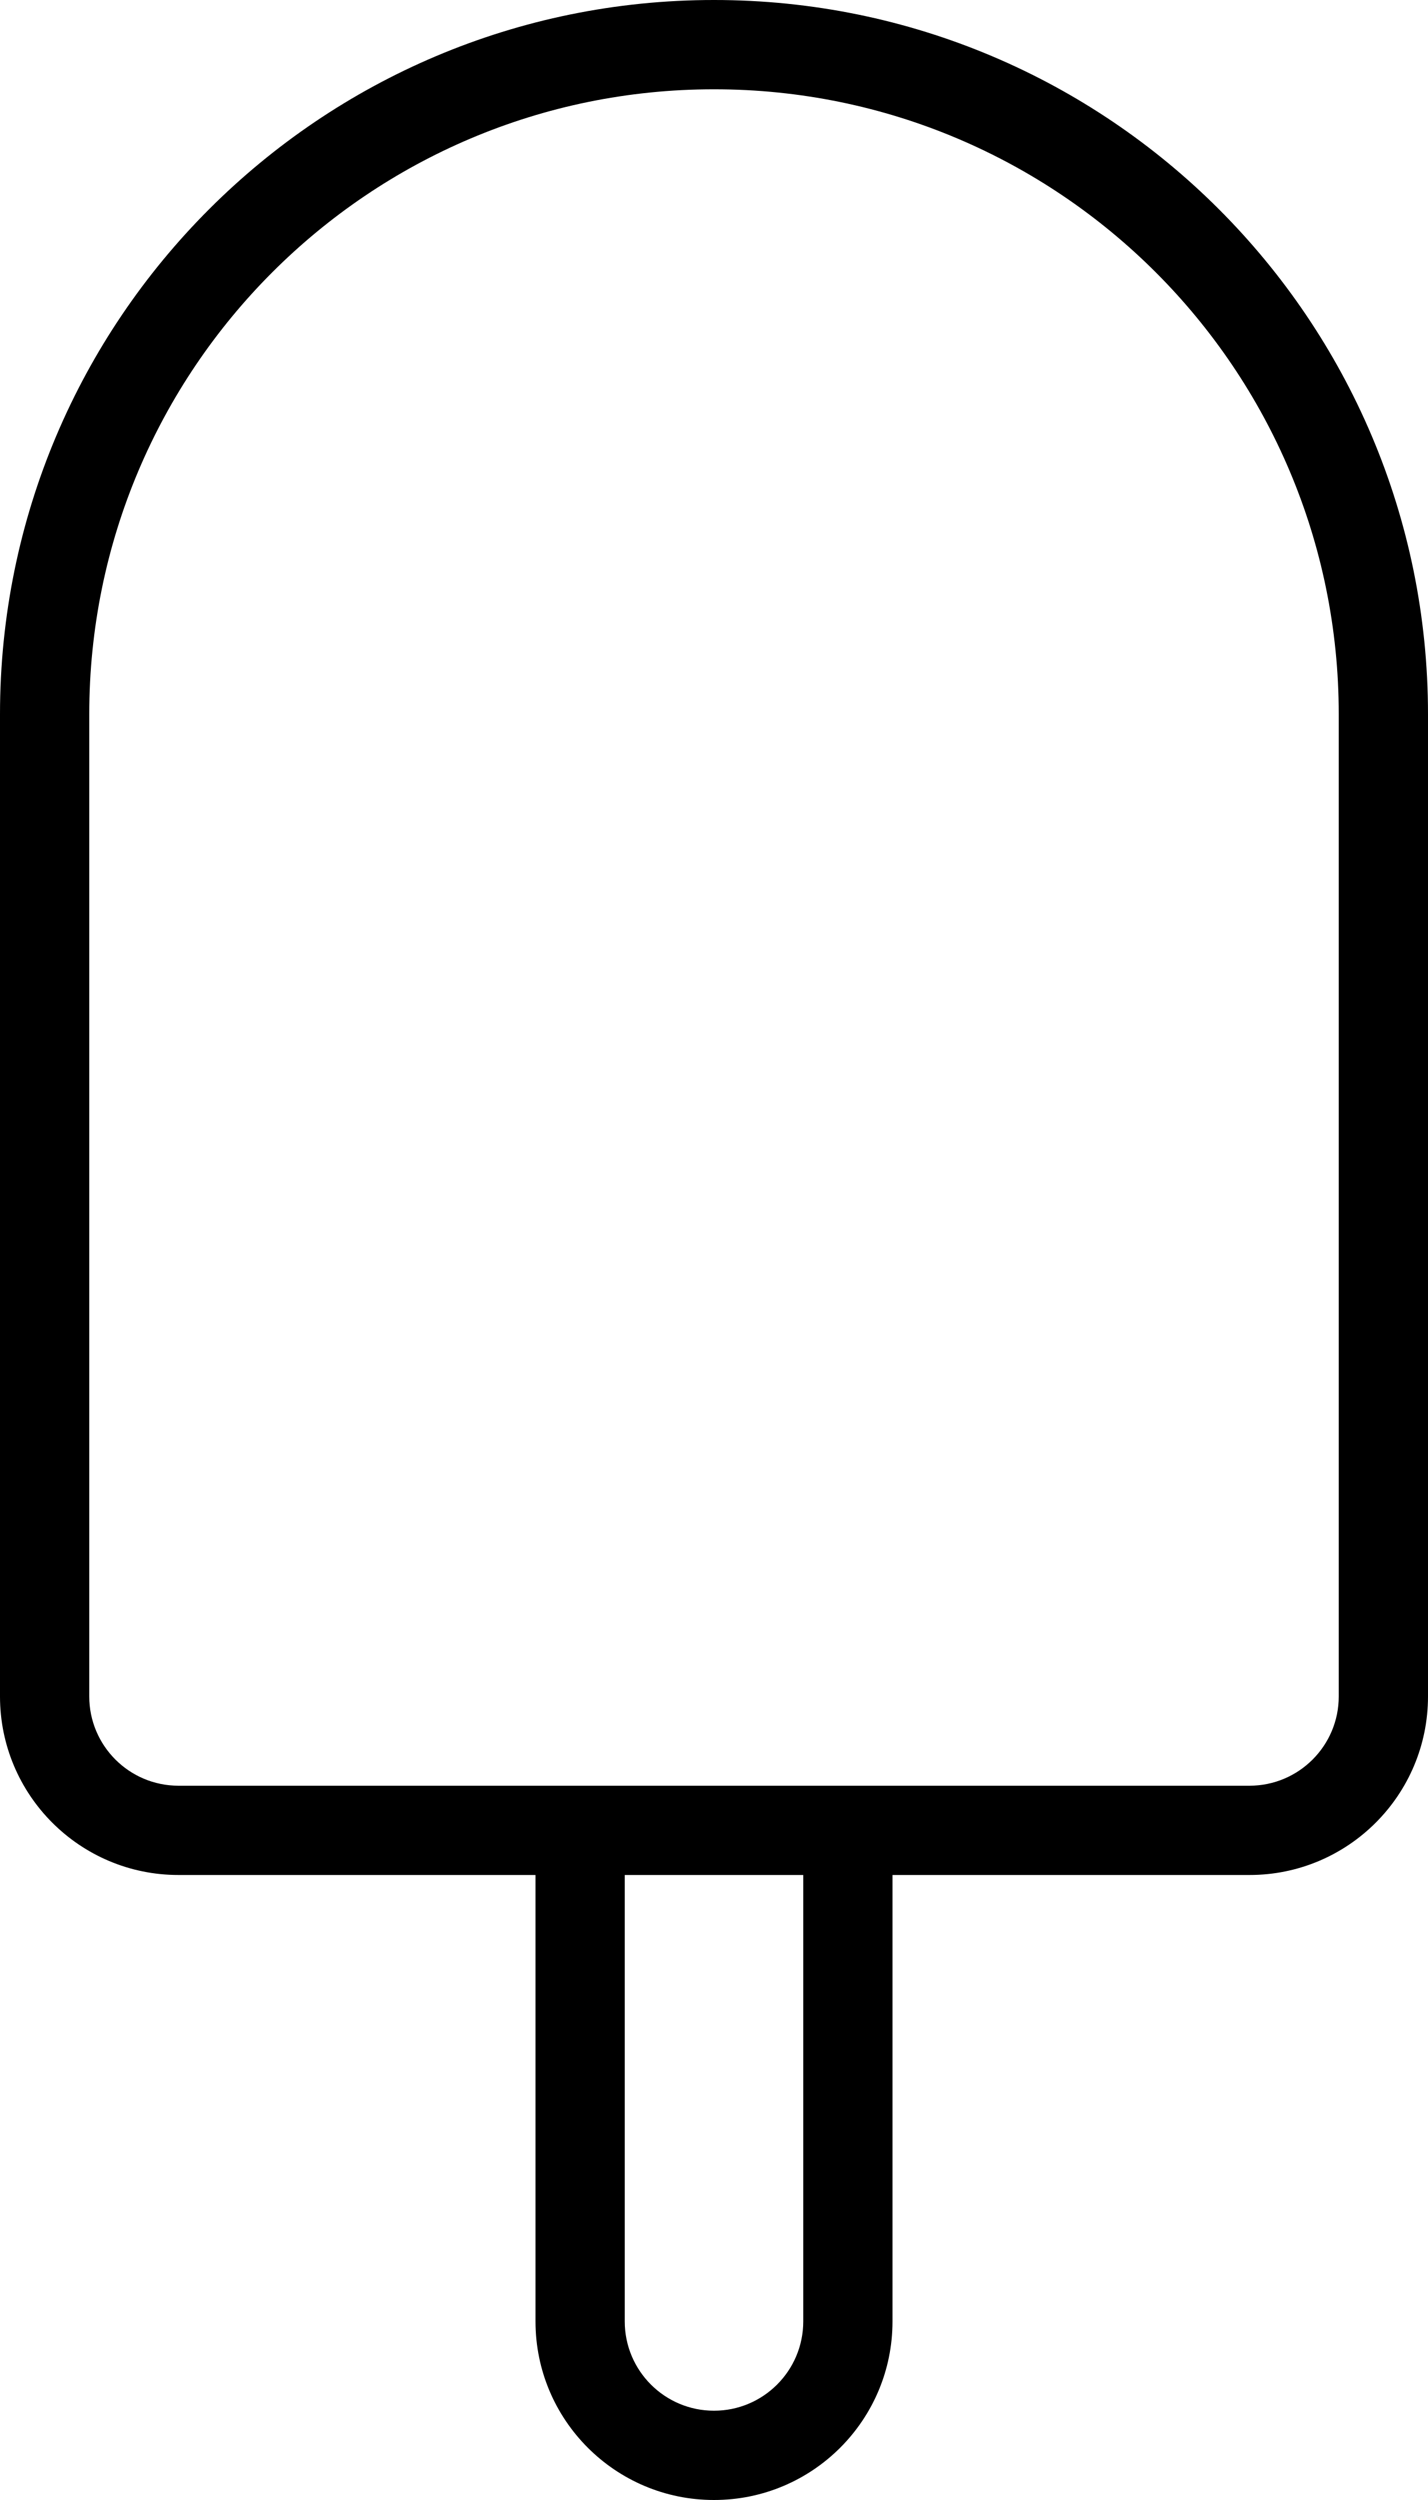 <?xml version="1.0" encoding="iso-8859-1"?>
<!-- Generator: Adobe Illustrator 16.0.4, SVG Export Plug-In . SVG Version: 6.00 Build 0)  -->
<!DOCTYPE svg PUBLIC "-//W3C//DTD SVG 1.1//EN" "http://www.w3.org/Graphics/SVG/1.1/DTD/svg11.dtd">
<svg version="1.1" id="Layer_1" xmlns="http://www.w3.org/2000/svg" xmlns:xlink="http://www.w3.org/1999/xlink" x="0px" y="0px"
	 width="32px" height="56px" viewBox="0 0 32 56" style="enable-background:new 0 0 32 56;" xml:space="preserve">
<g id="_x39_97-popsicle_x40_2x.png">
	<g>
		<path d="M16,0C7.163,0,0,7.163,0,16v22c0,2.209,1.791,4,4,4h8v10c0,2.209,1.791,4,4,4s4-1.791,4-4V42h8c2.209,0,4-1.791,4-4V16
			C32,7.163,24.837,0,16,0z M18,52c0,1.104-0.896,2-2,2s-2-0.896-2-2V42h4V52z M30,38c0,1.104-0.896,2-2,2H4c-1.104,0-2-0.896-2-2
			V16C2,8.268,8.268,2,16,2s14,6.268,14,14V38z"/>
	</g>
</g>
<g>
</g>
<g>
</g>
<g>
</g>
<g>
</g>
<g>
</g>
<g>
</g>
<g>
</g>
<g>
</g>
<g>
</g>
<g>
</g>
<g>
</g>
<g>
</g>
<g>
</g>
<g>
</g>
<g>
</g>
</svg>
